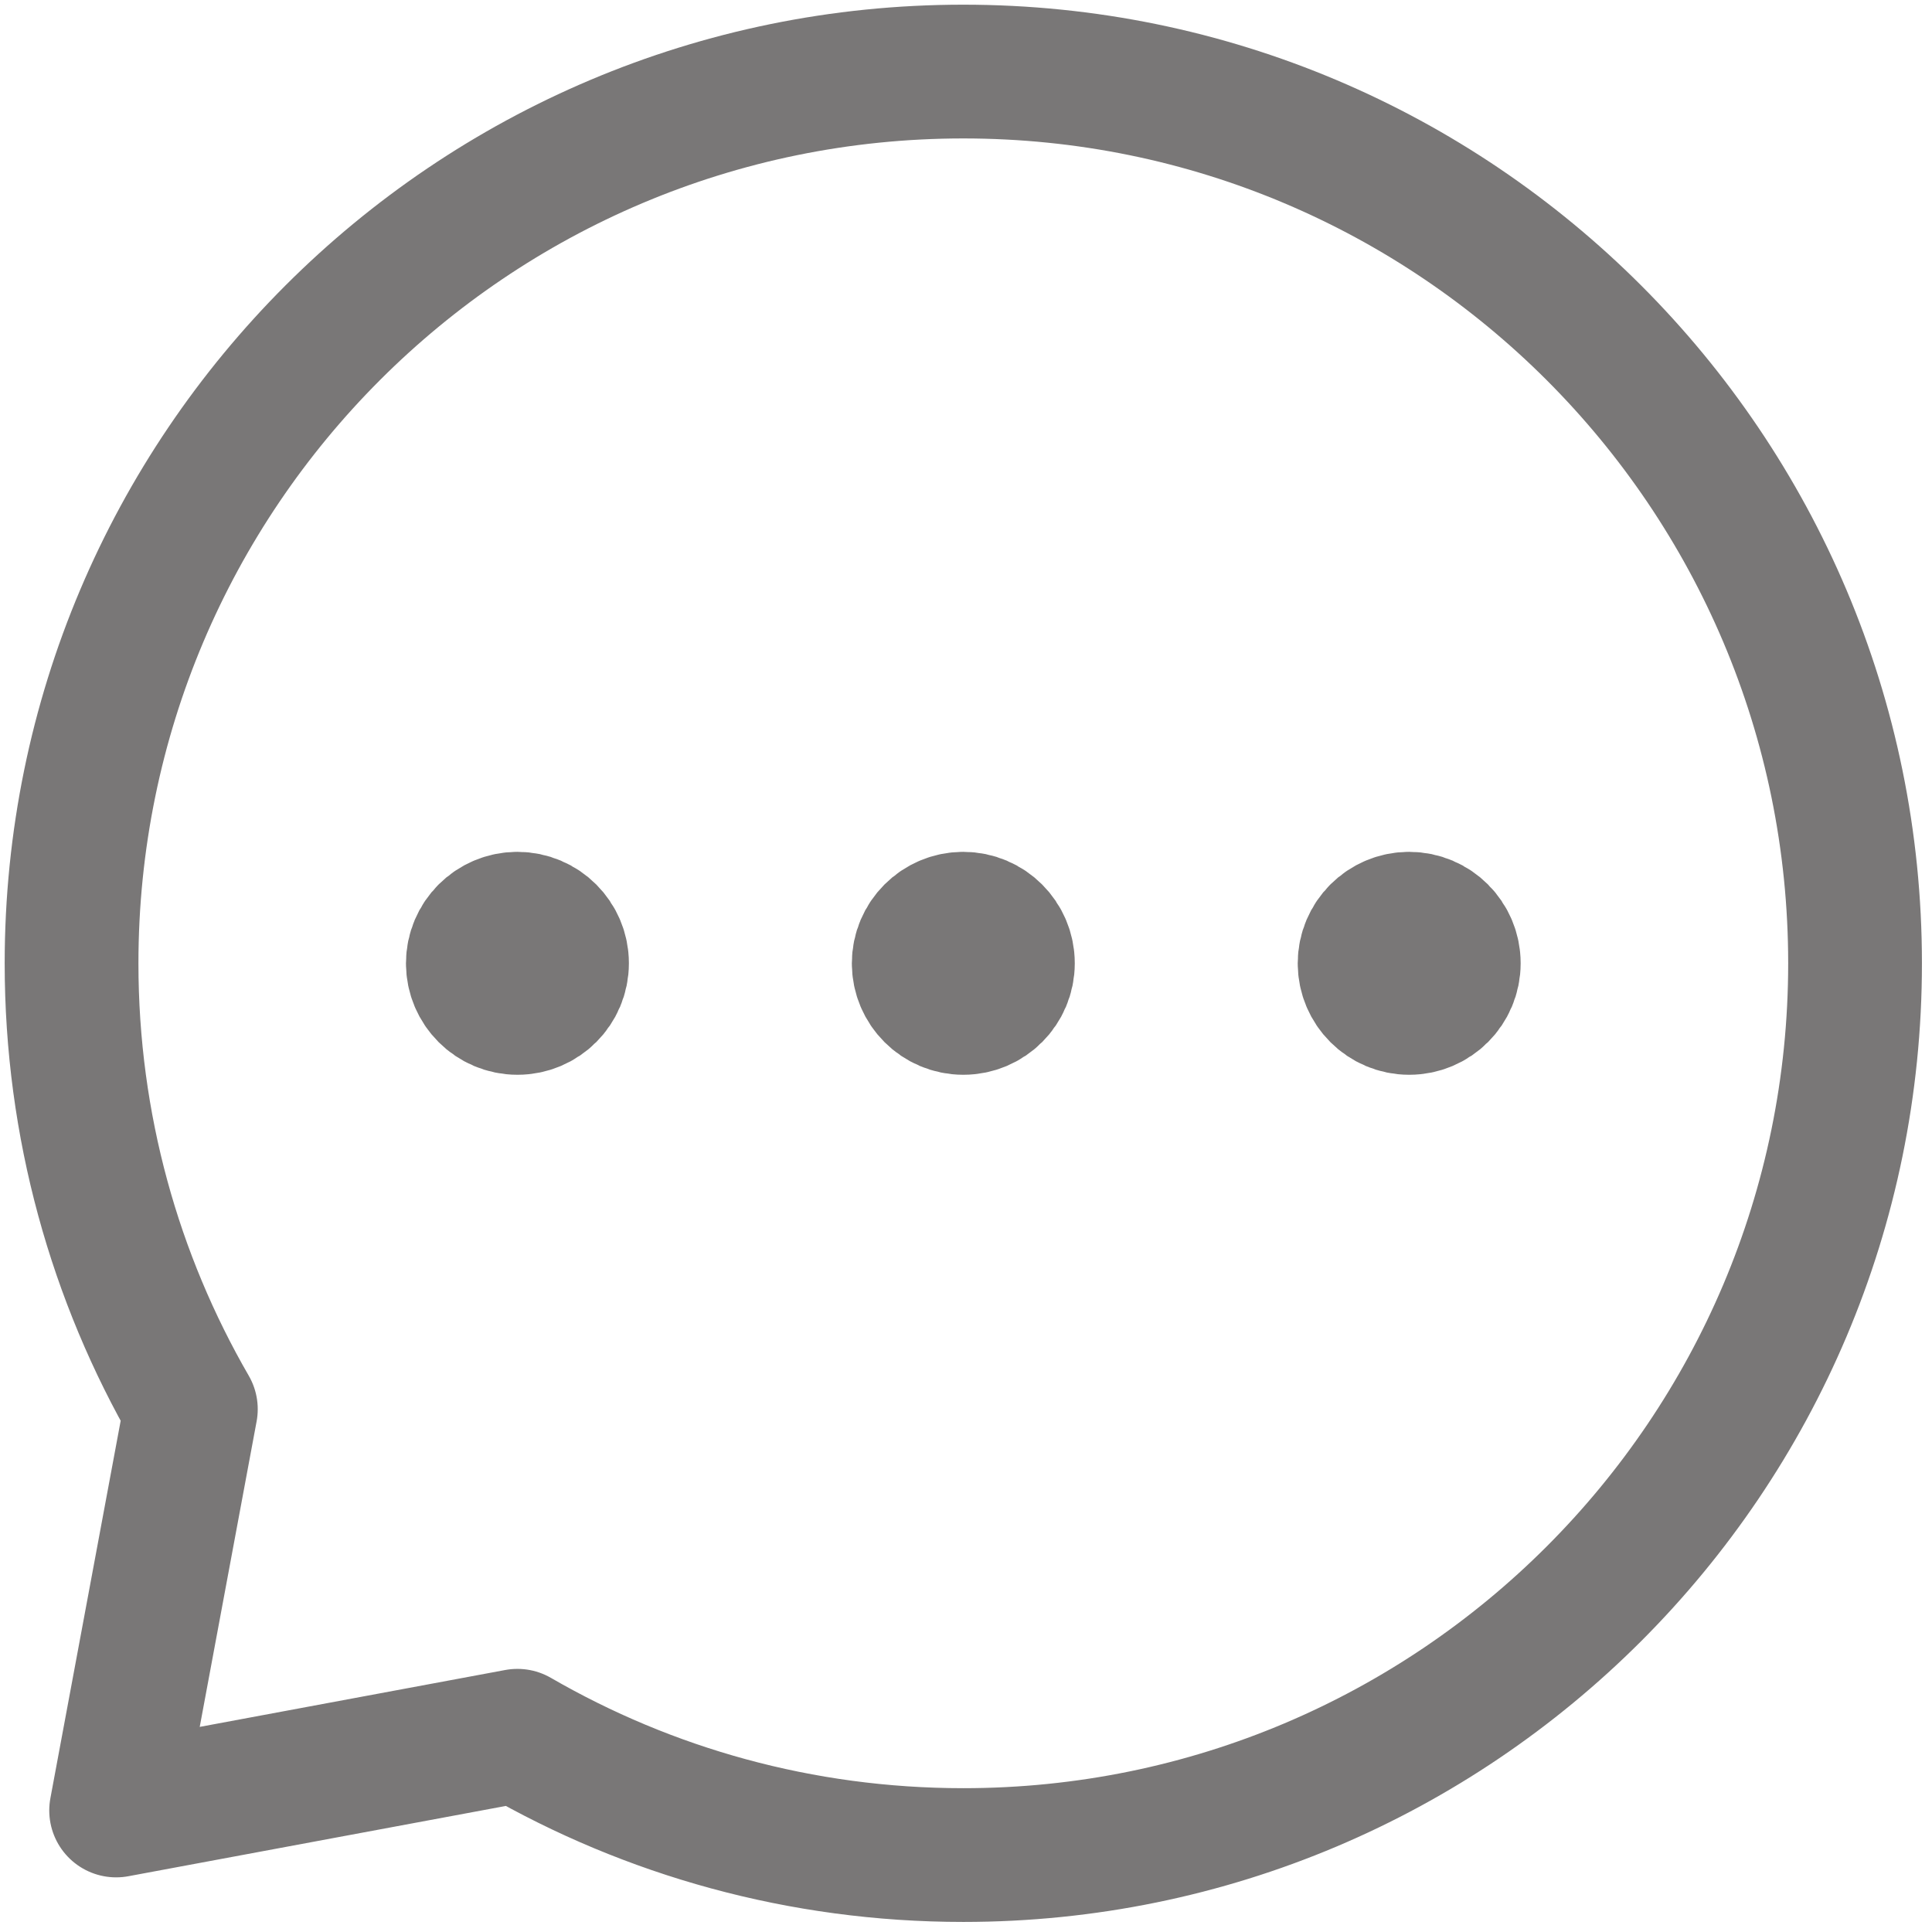 <svg width="108" height="108" viewBox="0 0 108 108" fill="none" xmlns="http://www.w3.org/2000/svg">
<path d="M78.774 56.342C80.151 56.342 81.267 55.226 81.267 53.849C81.267 52.473 80.151 51.357 78.774 51.357C77.398 51.357 76.282 52.473 76.282 53.849C76.282 55.226 77.398 56.342 78.774 56.342Z" fill="#797777" stroke="#797777" stroke-width="7.477" stroke-linecap="round" stroke-linejoin="round"/>
<path d="M53.849 56.342C55.226 56.342 56.342 55.226 56.342 53.849C56.342 52.473 55.226 51.357 53.849 51.357C52.473 51.357 51.357 52.473 51.357 53.849C51.357 55.226 52.473 56.342 53.849 56.342Z" fill="#797777" stroke="#797777" stroke-width="7.477" stroke-linecap="round" stroke-linejoin="round"/>
<path d="M28.925 56.342C30.301 56.342 31.417 55.226 31.417 53.849C31.417 52.473 30.301 51.357 28.925 51.357C27.548 51.357 26.432 52.473 26.432 53.849C26.432 55.226 27.548 56.342 28.925 56.342Z" fill="#797777" stroke="#797777" stroke-width="7.477" stroke-linecap="round" stroke-linejoin="round"/>
<path d="M53.85 103.699C81.38 103.699 103.699 81.38 103.699 53.85C103.699 26.318 81.38 4 53.85 4C26.318 4 4 26.318 4 53.85C4 62.929 6.428 71.442 10.669 78.774L6.492 101.207L28.925 97.03C36.257 101.271 44.77 103.699 53.85 103.699Z" stroke="#797777" stroke-width="7.477" stroke-linecap="round" stroke-linejoin="round"/>
</svg>
